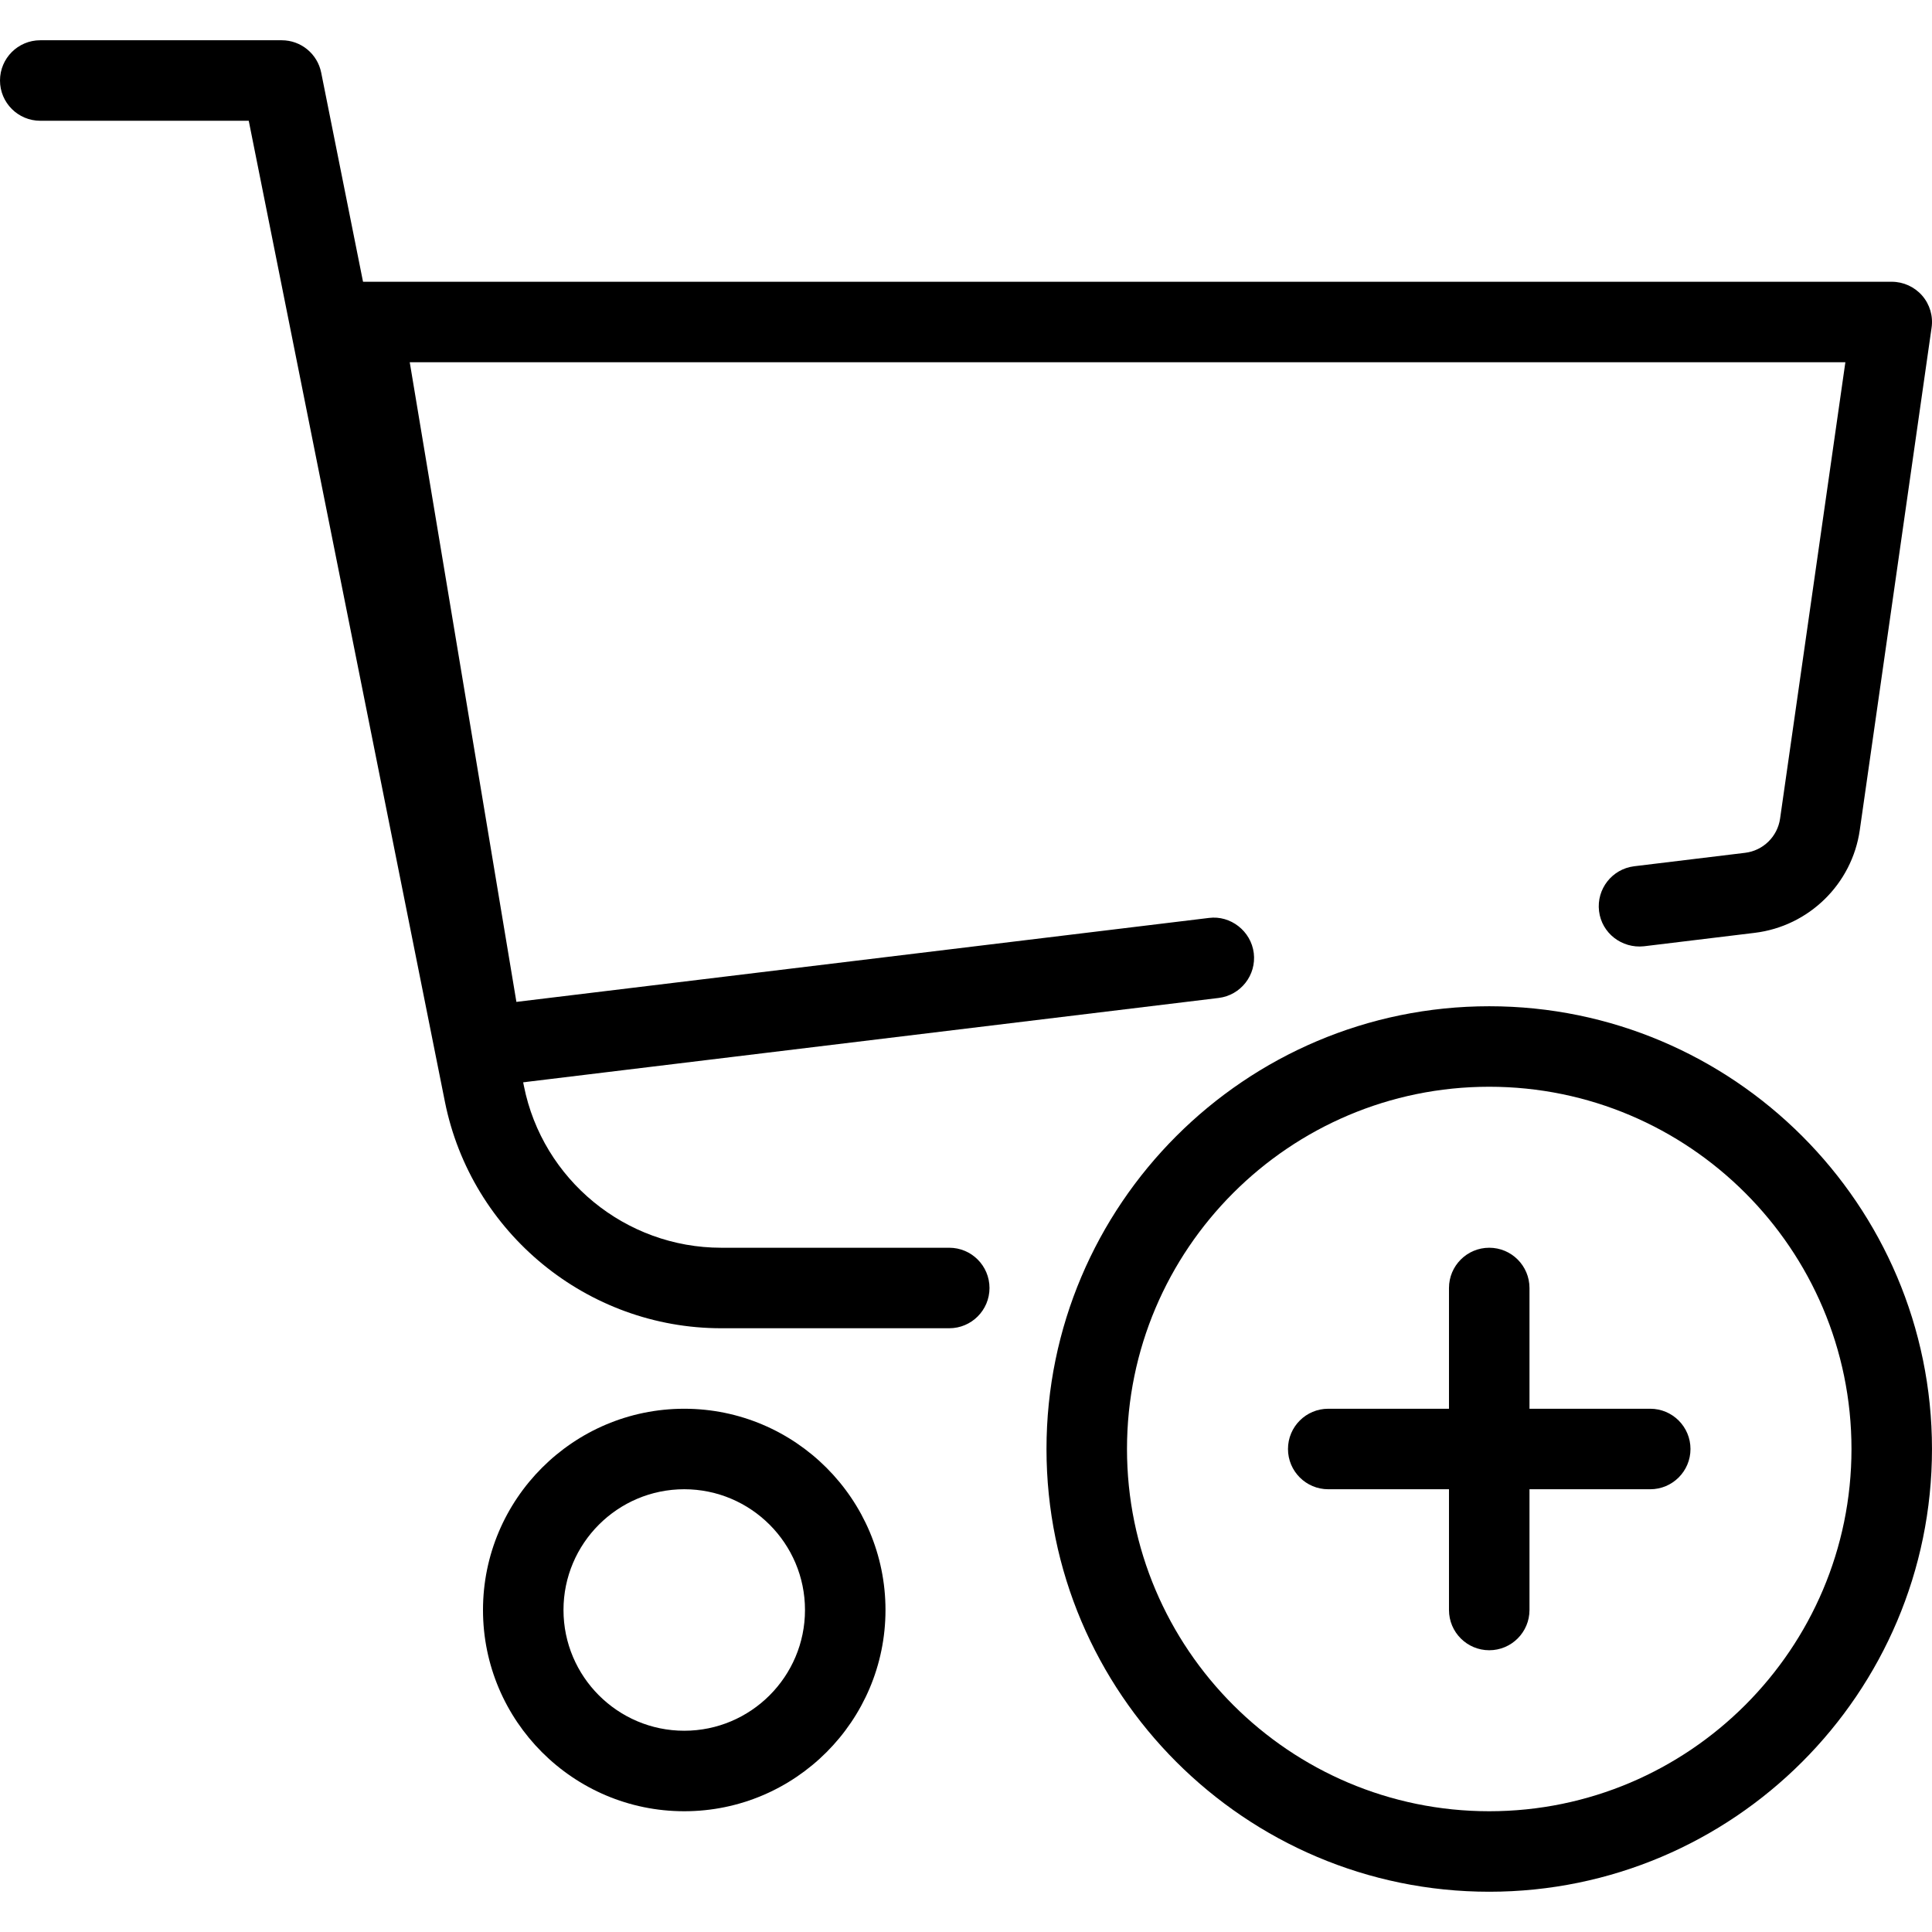 <?xml version="1.0" encoding="iso-8859-1"?>
<!-- Generator: Adobe Illustrator 19.0.0, SVG Export Plug-In . SVG Version: 6.00 Build 0)  -->
<svg version="1.1" id="Capa_1" xmlns="http://www.w3.org/2000/svg" xmlns:xlink="http://www.w3.org/1999/xlink" x="0px" y="0px"
	 viewBox="0 0 512.005 512.005" style="enable-background:new 0 0 512.005 512.005;" xml:space="preserve">
<g>
	<g>
		<path d="M181.333,373.336c-29.419,0-53.333,23.936-53.333,53.333s23.915,53.333,53.333,53.333
			c29.419,0,53.333-23.936,53.333-53.333S210.752,373.336,181.333,373.336z M181.333,458.669c-17.643,0-32-14.357-32-32
			c0-17.643,14.357-32,32-32c17.643,0,32,14.357,32,32C213.333,444.312,198.976,458.669,181.333,458.669z"/>
	</g>
</g>
<g>
	<g>
		<path d="M251.563,330.669h-60.437c-25.344,0-47.339-18.027-52.288-42.88L85.12,19.245c-1.003-4.992-5.376-8.576-10.453-8.576h-64
			C4.779,10.669,0,15.448,0,21.336s4.779,10.667,10.667,10.667H65.92l51.989,259.989c6.976,34.773,37.739,60.011,73.216,60.011
			h60.437c5.888,0,10.667-4.779,10.667-10.667C262.229,335.448,257.451,330.669,251.563,330.669z"/>
	</g>
</g>
<g>
	<g>
		<path d="M509.397,78.338c-2.027-2.325-4.971-3.669-8.064-3.669H96c-3.136,0-6.101,1.365-8.149,3.776
			c-2.027,2.389-2.901,5.547-2.368,8.64l32,192c0.875,5.205,5.376,8.917,10.496,8.917c0.448,0,0.875-0.021,1.323-0.043
			l193.664-23.488c5.845-0.725,10.005-6.037,9.301-11.883c-0.725-5.867-6.187-10.069-11.883-9.323l-183.531,22.251L108.587,96.002
			h380.459l-17.301,120.939c-0.683,4.757-4.48,8.491-9.28,9.067l-29.397,3.563c-5.845,0.725-10.005,6.037-9.301,11.883
			c0.704,5.867,6.059,9.941,11.883,9.323l29.376-3.563c14.357-1.749,25.792-12.949,27.84-27.243l19.029-133.141
			C512.341,83.778,511.424,80.664,509.397,78.338z"/>
	</g>
</g>
<g>
	<g>
		<path d="M394.667,266.669c-64.683,0-117.333,52.629-117.333,117.333s52.651,117.333,117.333,117.333S512,448.706,512,384.002
			S459.349,266.669,394.667,266.669z M394.667,480.002c-52.928,0-96-43.072-96-96s43.072-96,96-96c52.928,0,96,43.072,96,96
			S447.595,480.002,394.667,480.002z"/>
	</g>
</g>
<g>
	<g>
		<path d="M437.333,373.336H352c-5.888,0-10.667,4.779-10.667,10.667s4.779,10.667,10.667,10.667h85.333
			c5.888,0,10.667-4.779,10.667-10.667S443.221,373.336,437.333,373.336z"/>
	</g>
</g>
<g>
	<g>
		<path d="M394.667,330.669c-5.888,0-10.667,4.779-10.667,10.667v85.333c0,5.888,4.779,10.667,10.667,10.667
			s10.667-4.779,10.667-10.667v-85.333C405.333,335.448,400.555,330.669,394.667,330.669z"/>
	</g>
</g>
<g>
</g>
<g>
</g>
<g>
</g>
<g>
</g>
<g>
</g>
<g>
</g>
<g>
</g>
<g>
</g>
<g>
</g>
<g>
</g>
<g>
</g>
<g>
</g>
<g>
</g>
<g>
</g>
<g>
</g>
</svg>

